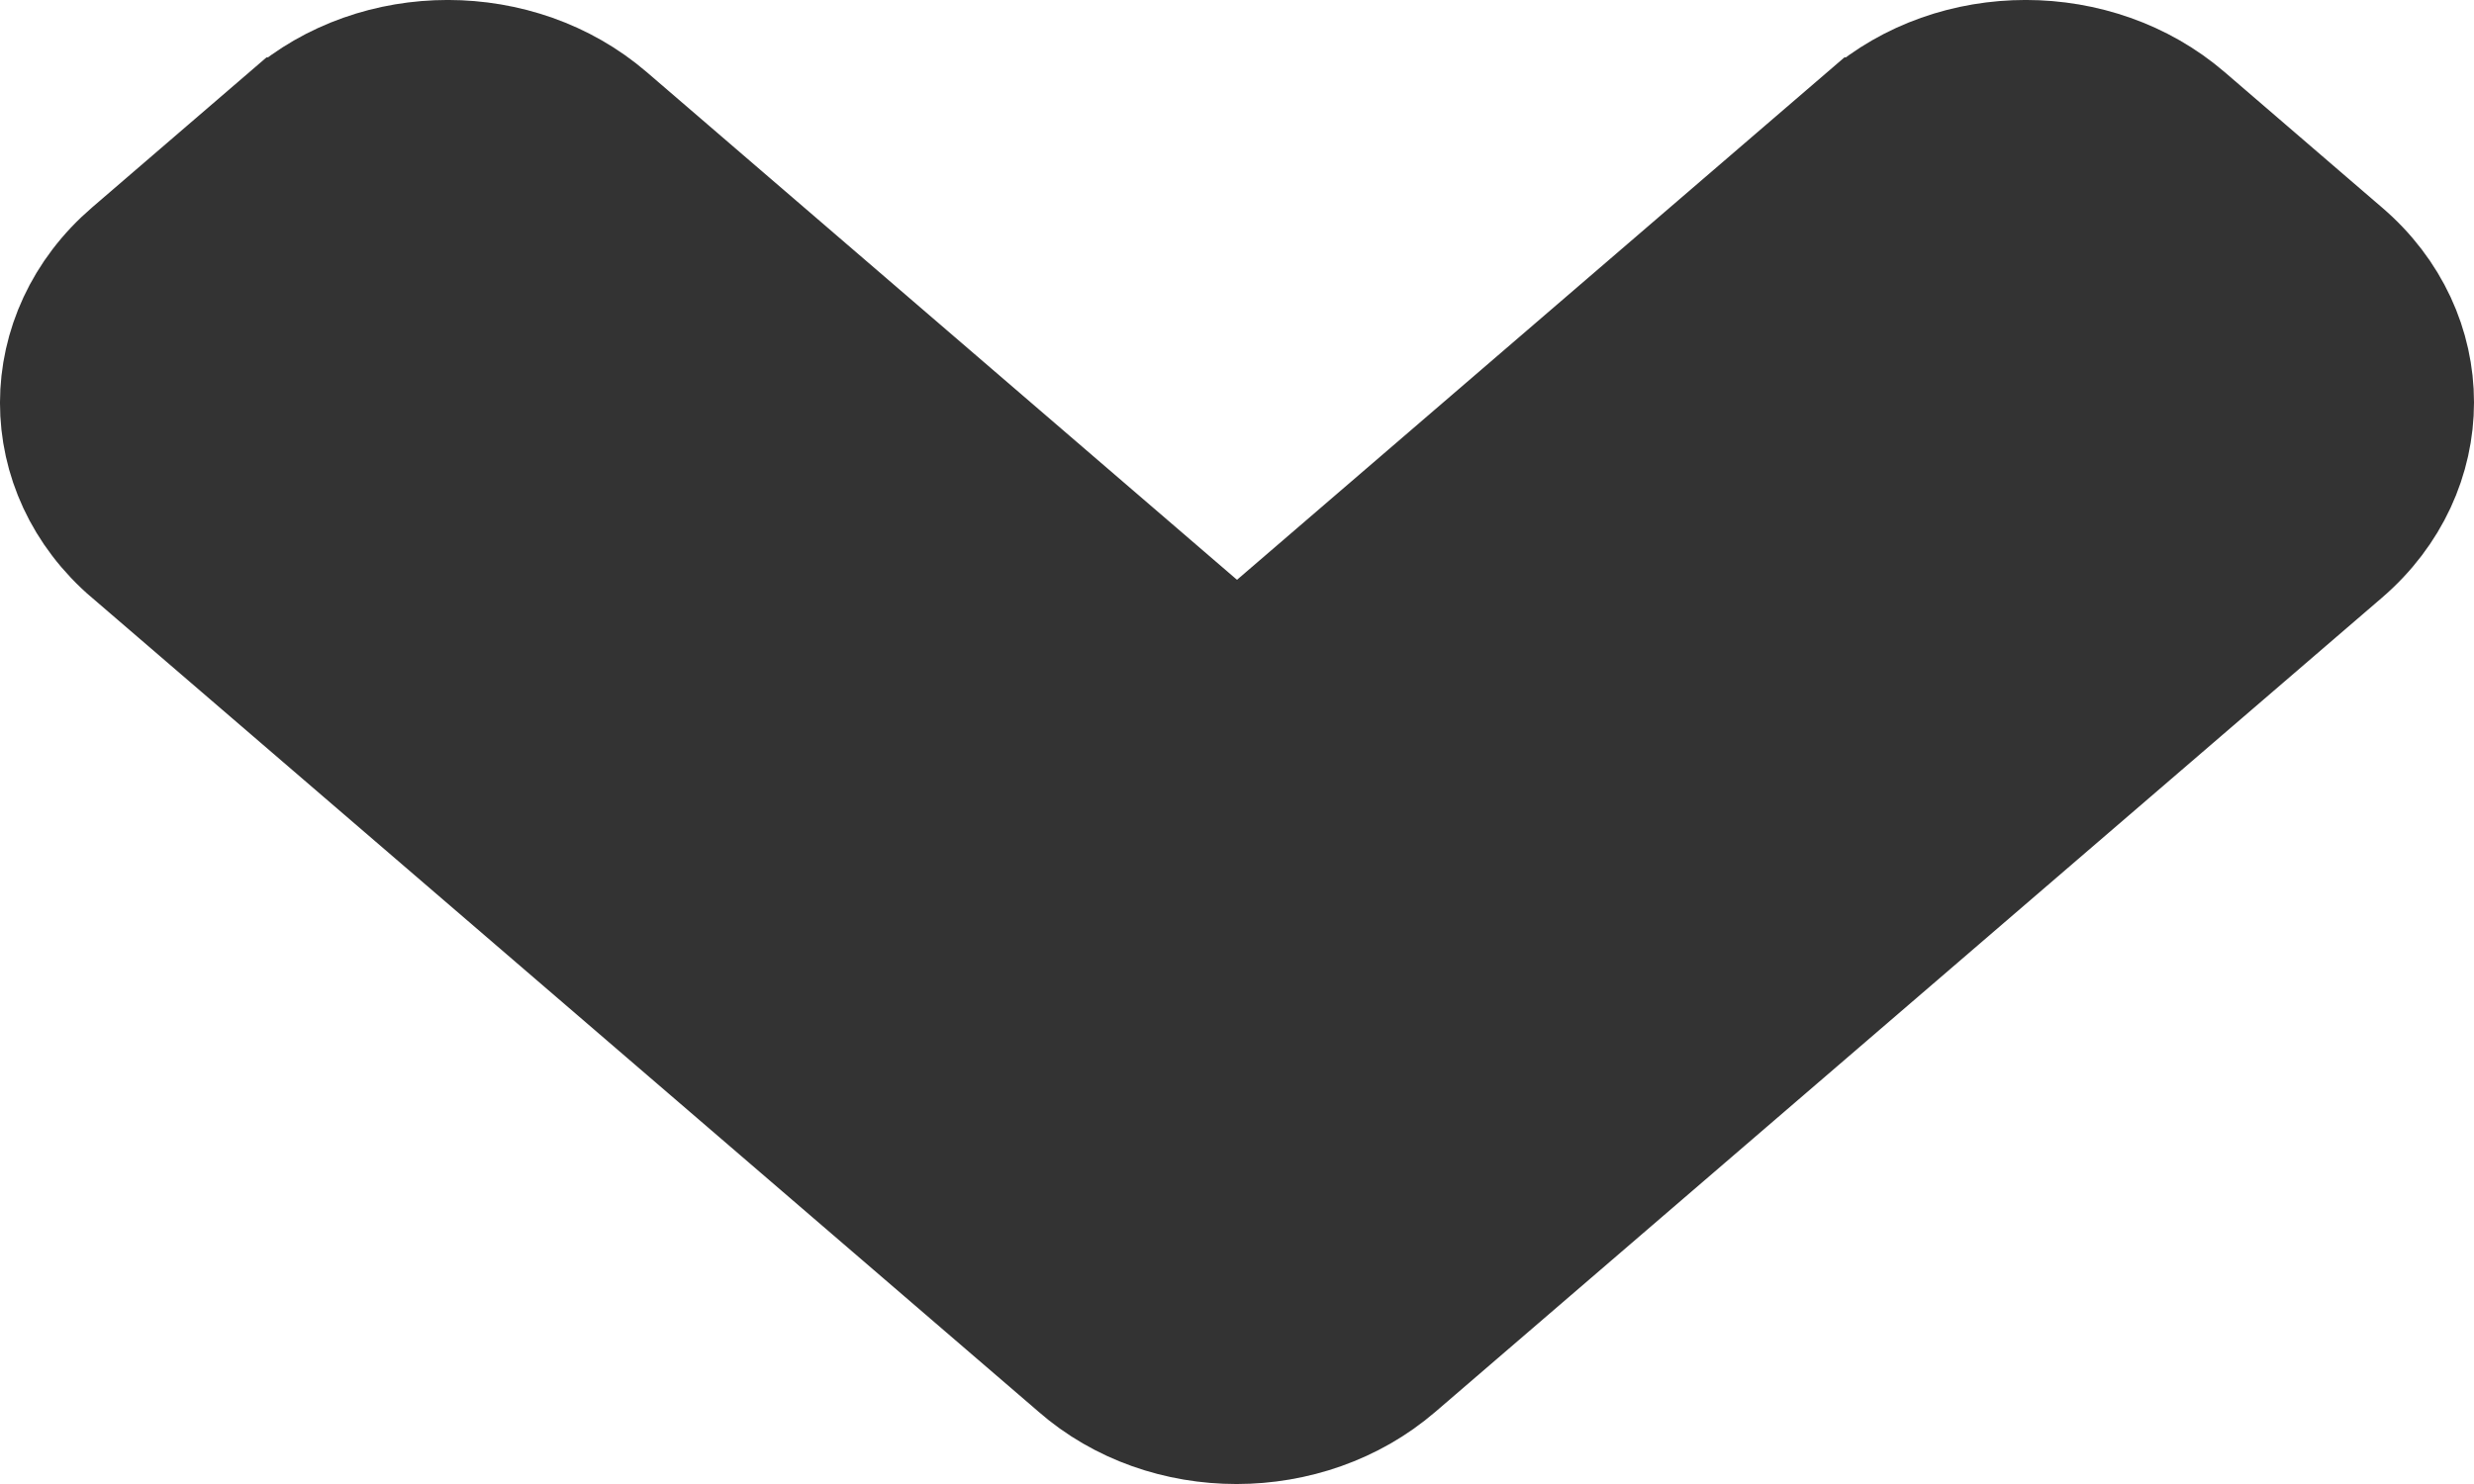 <svg width="20" height="12" viewBox="0 0 20 12" fill="none" xmlns="http://www.w3.org/2000/svg">
<path d="M18.929 4.455L11.277 11.038C10.563 11.652 9.43 11.657 8.721 11.036C8.72 11.036 8.72 11.035 8.719 11.034L1.073 4.457C1.072 4.456 1.072 4.456 1.071 4.456C0.308 3.805 0.311 2.709 1.071 2.056L2.34 0.964C2.341 0.964 2.341 0.963 2.341 0.963C3.054 0.344 4.187 0.347 4.902 0.962L10 5.348L15.096 0.964C15.097 0.964 15.097 0.963 15.097 0.963C15.81 0.344 16.943 0.347 17.658 0.962L18.928 2.055C19.692 2.706 19.689 3.802 18.929 4.455Z" fill="#333333" stroke="#333333"/>
</svg>
